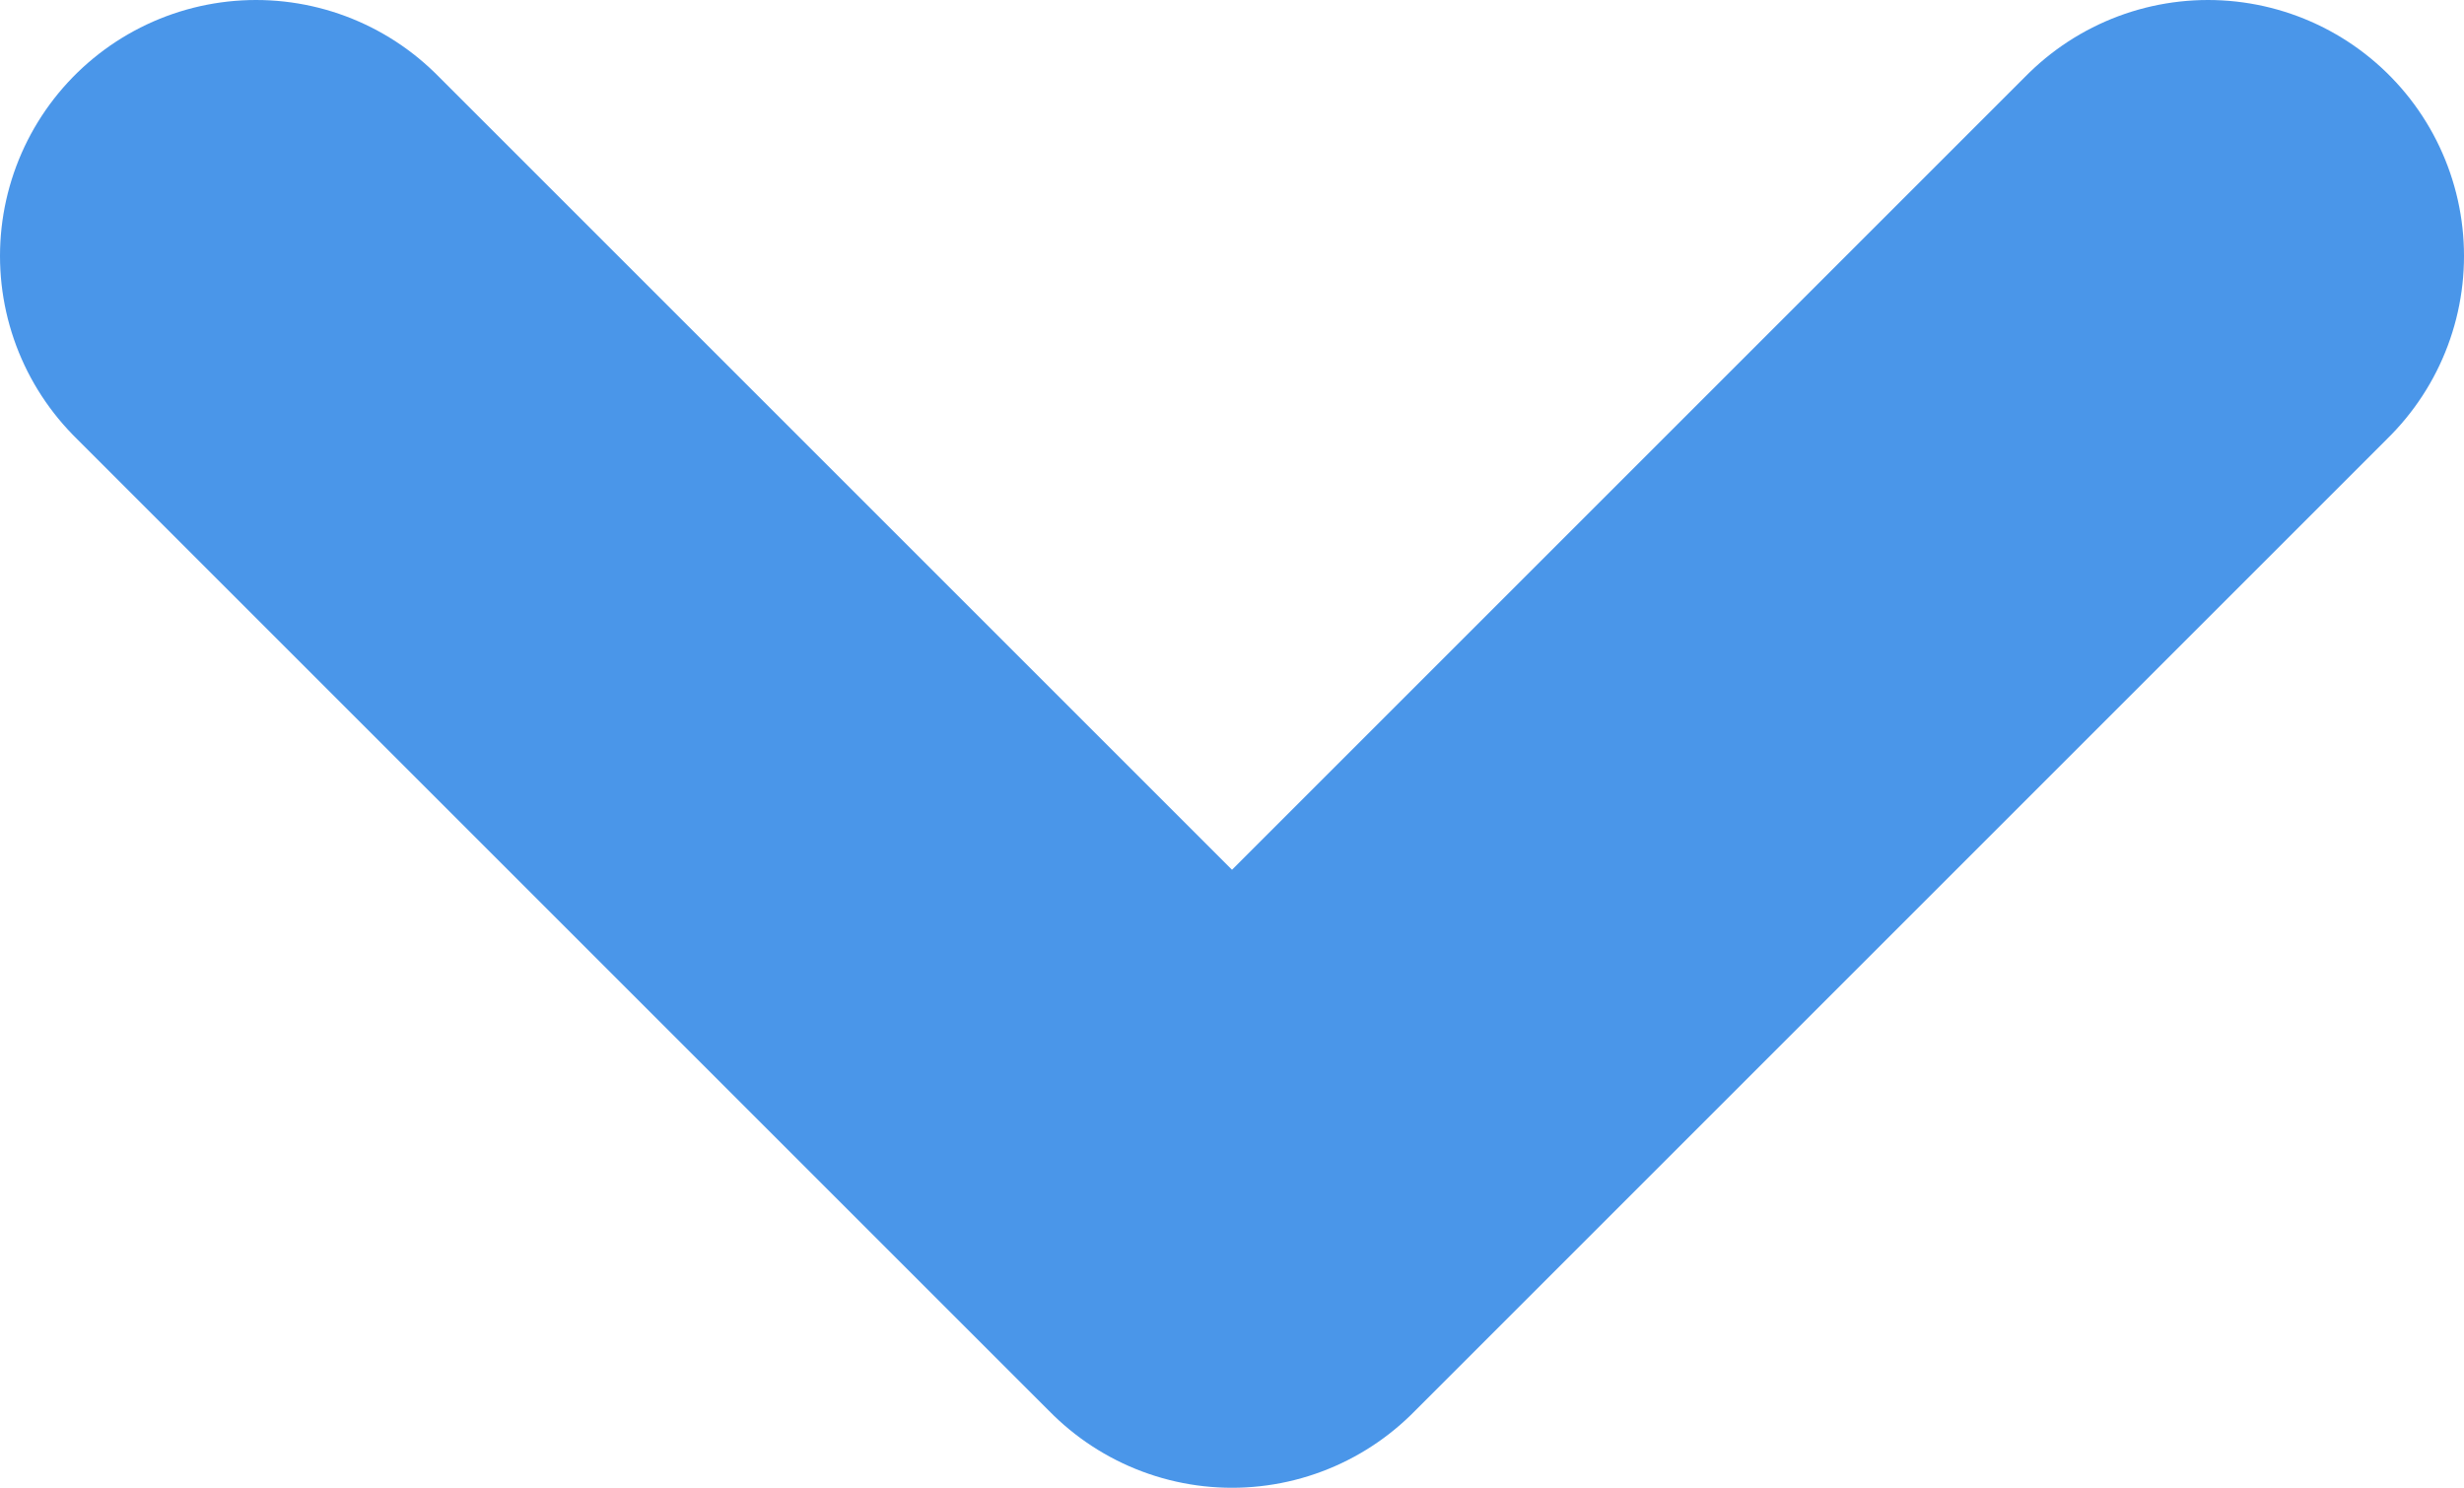 <svg xmlns="http://www.w3.org/2000/svg" width="19.248" height="11.624" viewBox="0 0 19.248 11.624"><defs><style>.a{fill:none;stroke:#4a96e9;stroke-linecap:round;stroke-linejoin:round;stroke-width:4px;}</style></defs><g transform="translate(-320.752 -249.5)"><path class="a" d="M735.146,1457.424l7.624,7.624,7.624-7.624" transform="translate(-412.394 -1205.924)"/></g></svg>